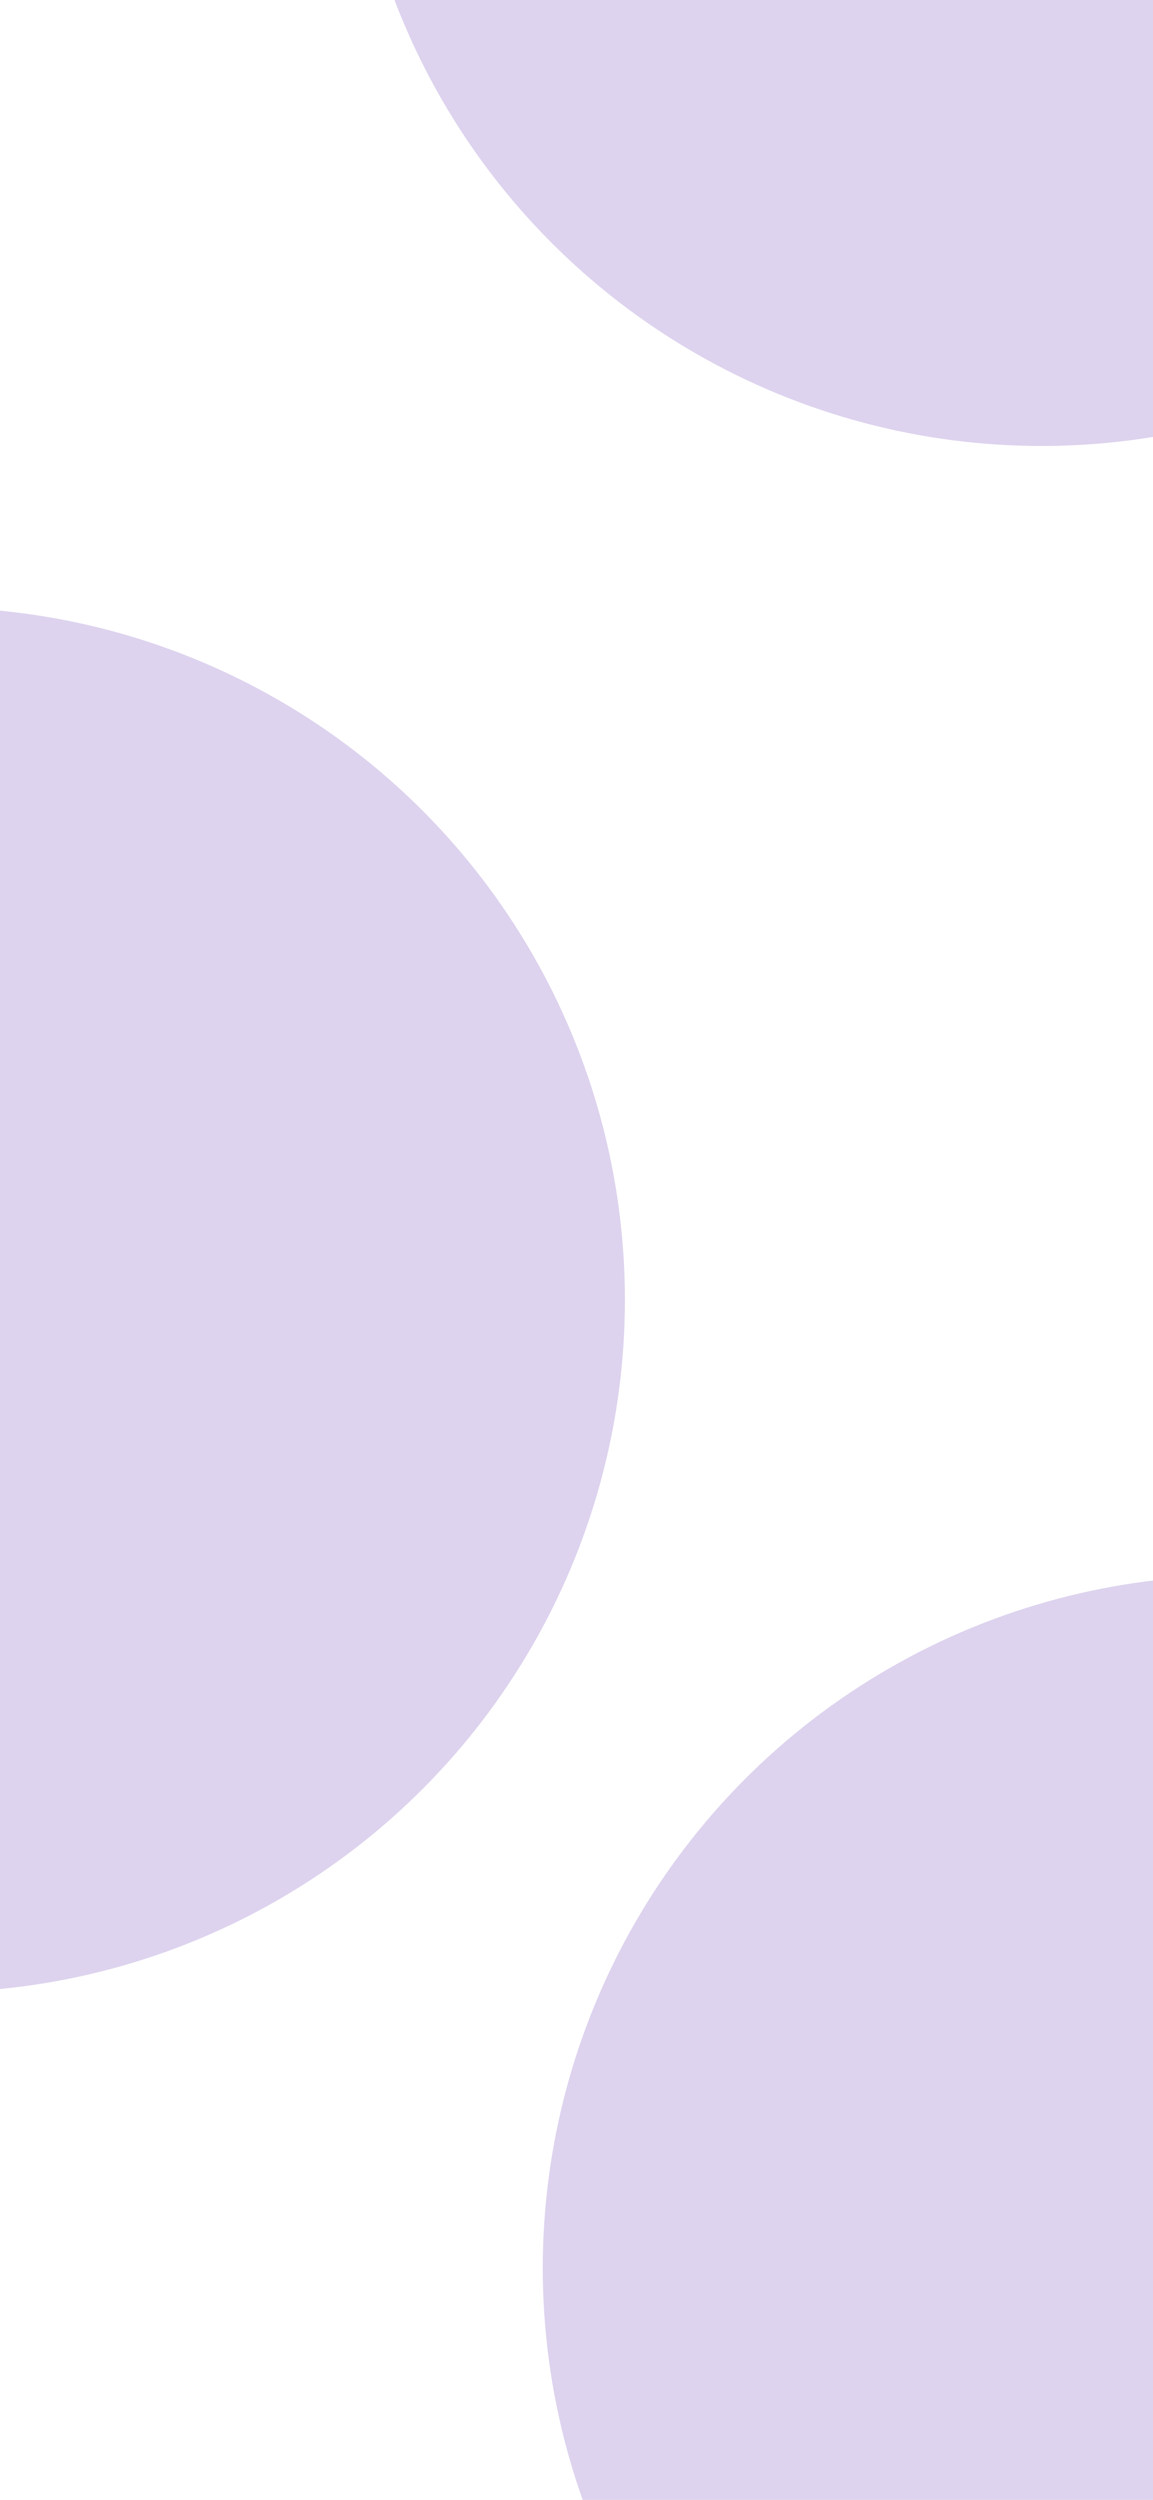 <svg width="393" height="852" viewBox="0 0 393 852" fill="none" xmlns="http://www.w3.org/2000/svg">
<g filter="url(#filter0_f_1_72)">
<circle cx="-23" cy="443" r="236" fill="#5824AB" fill-opacity="0.2"/>
</g>
<g filter="url(#filter1_f_1_72)">
<circle cx="355" cy="-84" r="236" fill="#5824AB" fill-opacity="0.2"/>
</g>
<g filter="url(#filter2_f_1_72)">
<circle cx="421" cy="773" r="236" fill="#5824AB" fill-opacity="0.2"/>
</g>
<defs>
<filter id="filter0_f_1_72" x="-359" y="107" width="672" height="672" filterUnits="userSpaceOnUse" color-interpolation-filters="sRGB">
<feFlood flood-opacity="0" result="BackgroundImageFix"/>
<feBlend mode="normal" in="SourceGraphic" in2="BackgroundImageFix" result="shape"/>
<feGaussianBlur stdDeviation="50" result="effect1_foregroundBlur_1_72"/>
</filter>
<filter id="filter1_f_1_72" x="19" y="-420" width="672" height="672" filterUnits="userSpaceOnUse" color-interpolation-filters="sRGB">
<feFlood flood-opacity="0" result="BackgroundImageFix"/>
<feBlend mode="normal" in="SourceGraphic" in2="BackgroundImageFix" result="shape"/>
<feGaussianBlur stdDeviation="50" result="effect1_foregroundBlur_1_72"/>
</filter>
<filter id="filter2_f_1_72" x="85" y="437" width="672" height="672" filterUnits="userSpaceOnUse" color-interpolation-filters="sRGB">
<feFlood flood-opacity="0" result="BackgroundImageFix"/>
<feBlend mode="normal" in="SourceGraphic" in2="BackgroundImageFix" result="shape"/>
<feGaussianBlur stdDeviation="50" result="effect1_foregroundBlur_1_72"/>
</filter>
</defs>
</svg>
